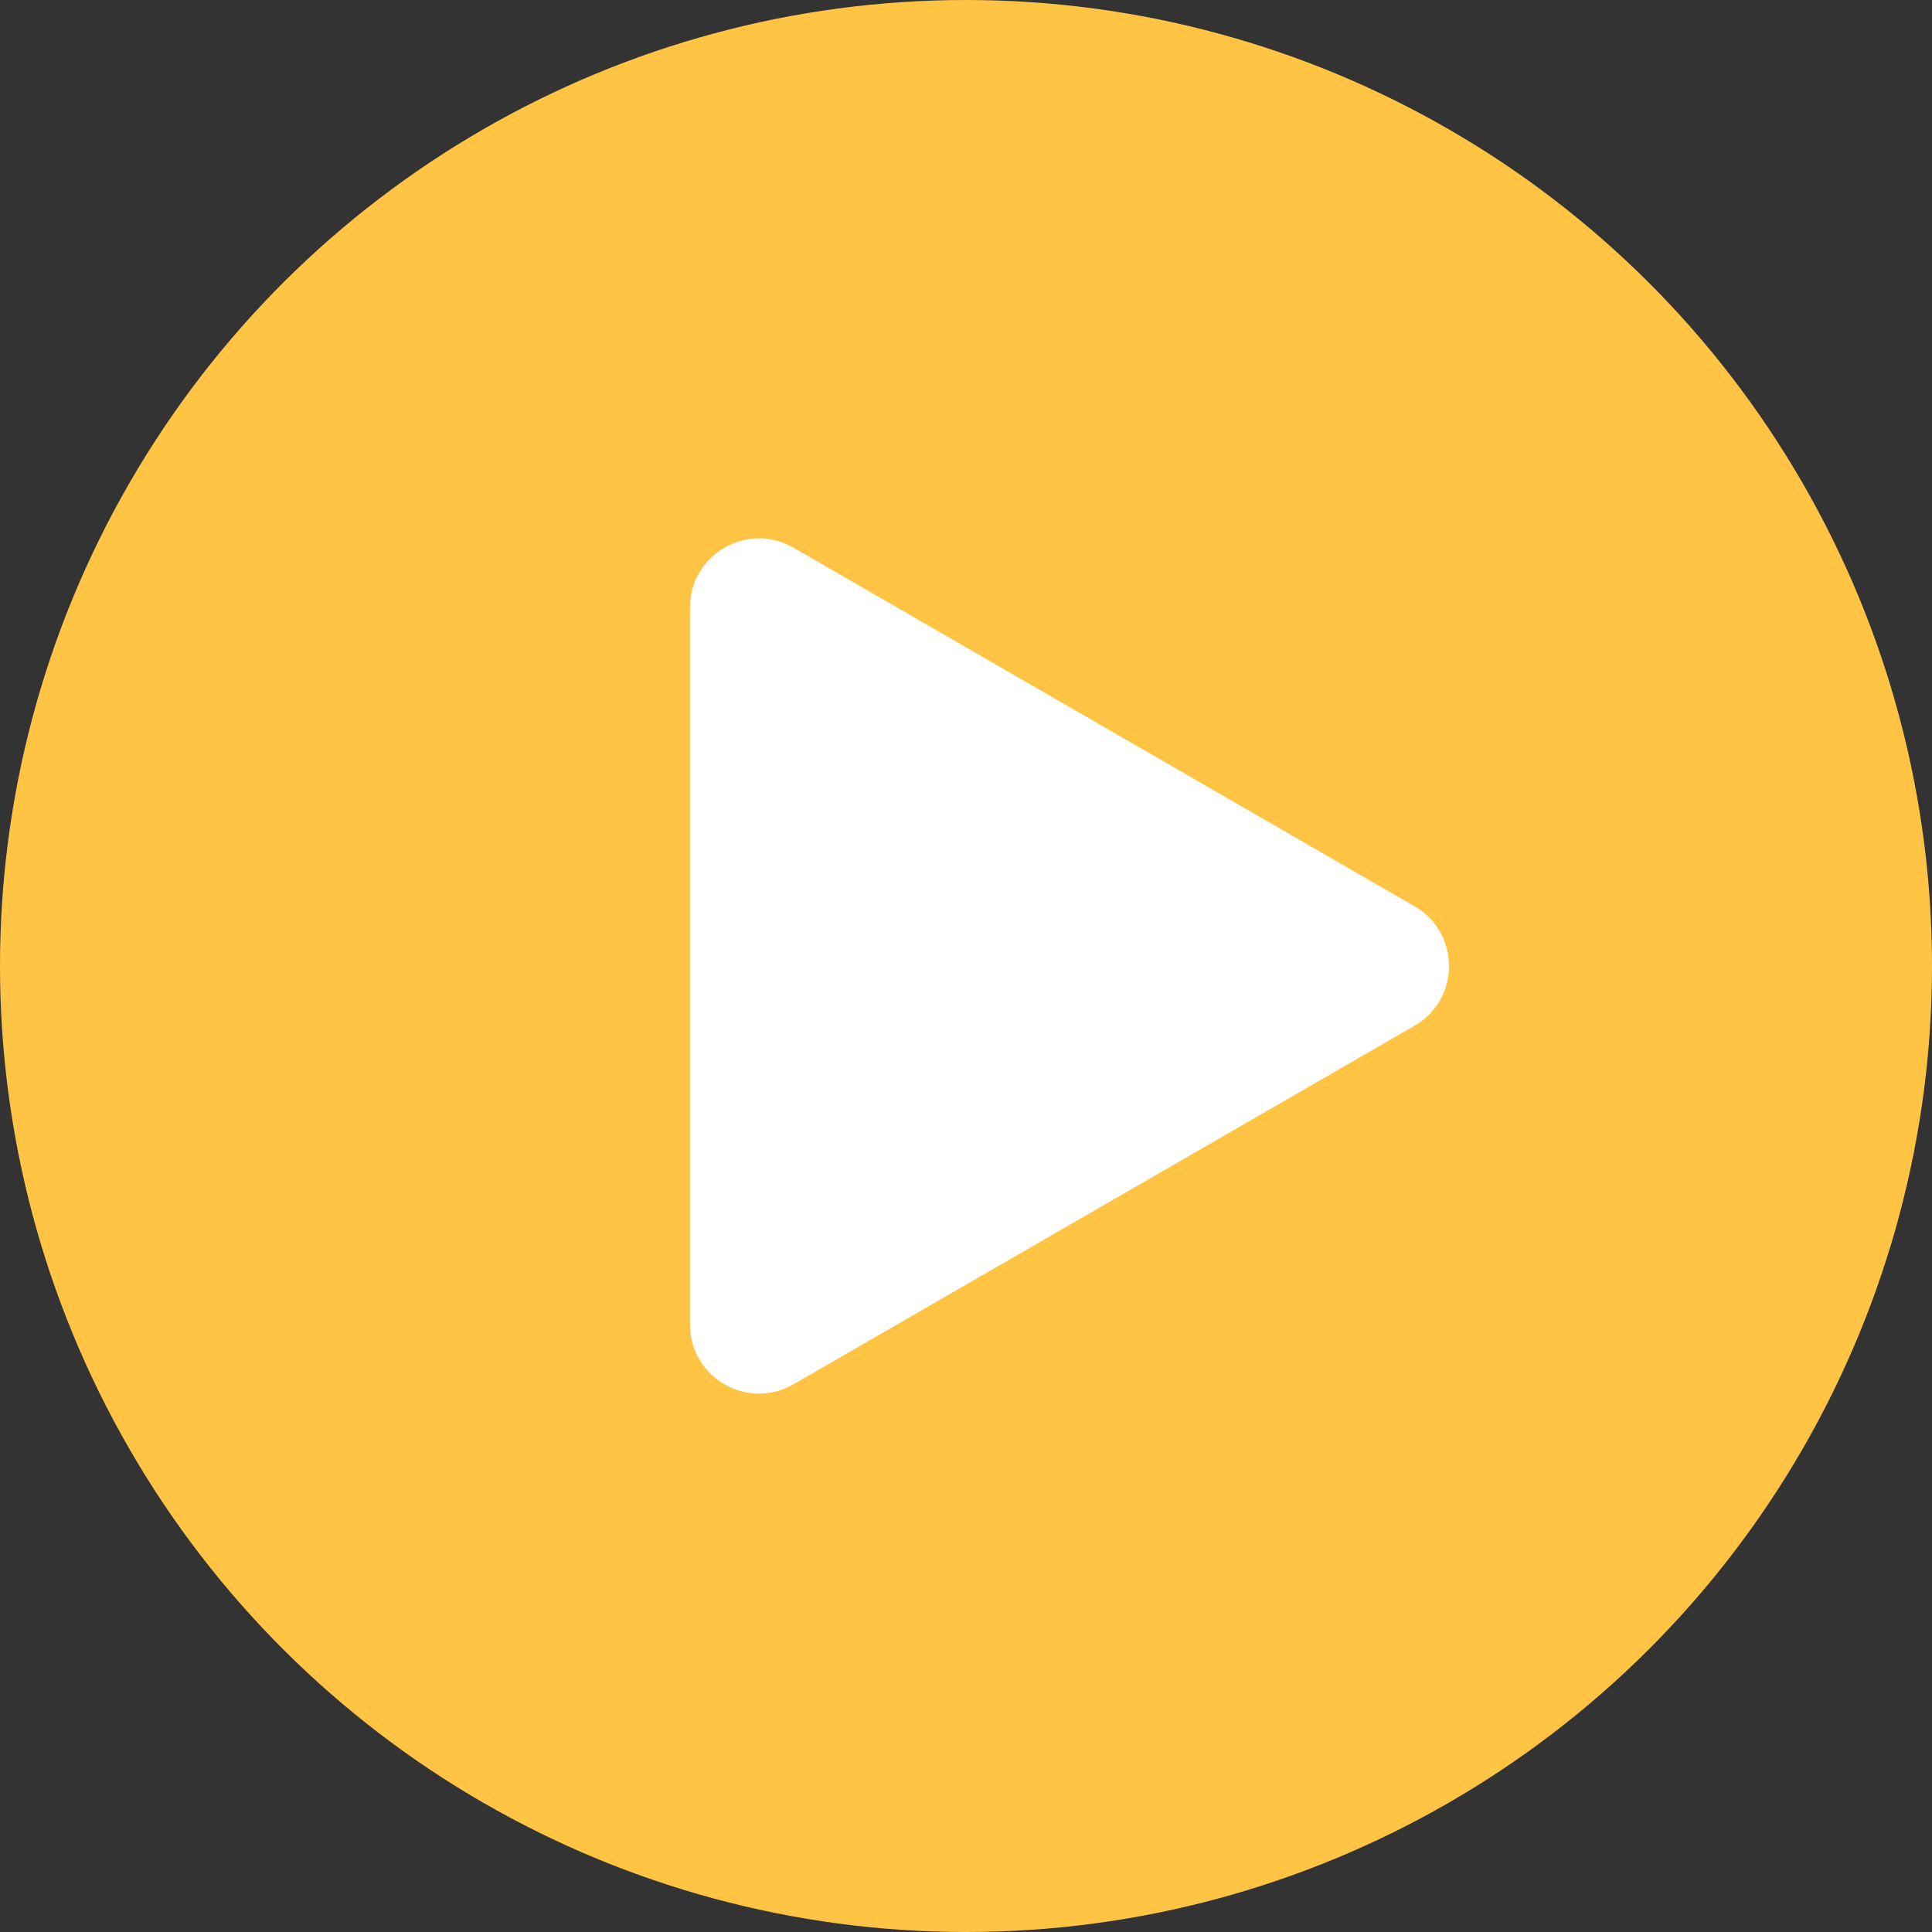 <svg width="28" height="28" viewBox="0 0 28 28" fill="none" xmlns="http://www.w3.org/2000/svg">
<rect x="0" y="0" width="28" height="28" fill="#333333" stroke="none"/>
<g id="Group 1410083721">
<g id="Group 1410083716">
<circle id="Ellipse 3668" cx="14" cy="14" r="14" transform="rotate(-90 14 14)" fill="#FFC444"/>
<path id="Polygon 2" d="M20.5 13.134C21.167 13.519 21.167 14.481 20.5 14.866L11.5 20.062C10.833 20.447 10 19.966 10 19.196L10 8.804C10 8.034 10.833 7.553 11.5 7.938L20.5 13.134Z" fill="white"/>
</g>
</g>
</svg>
